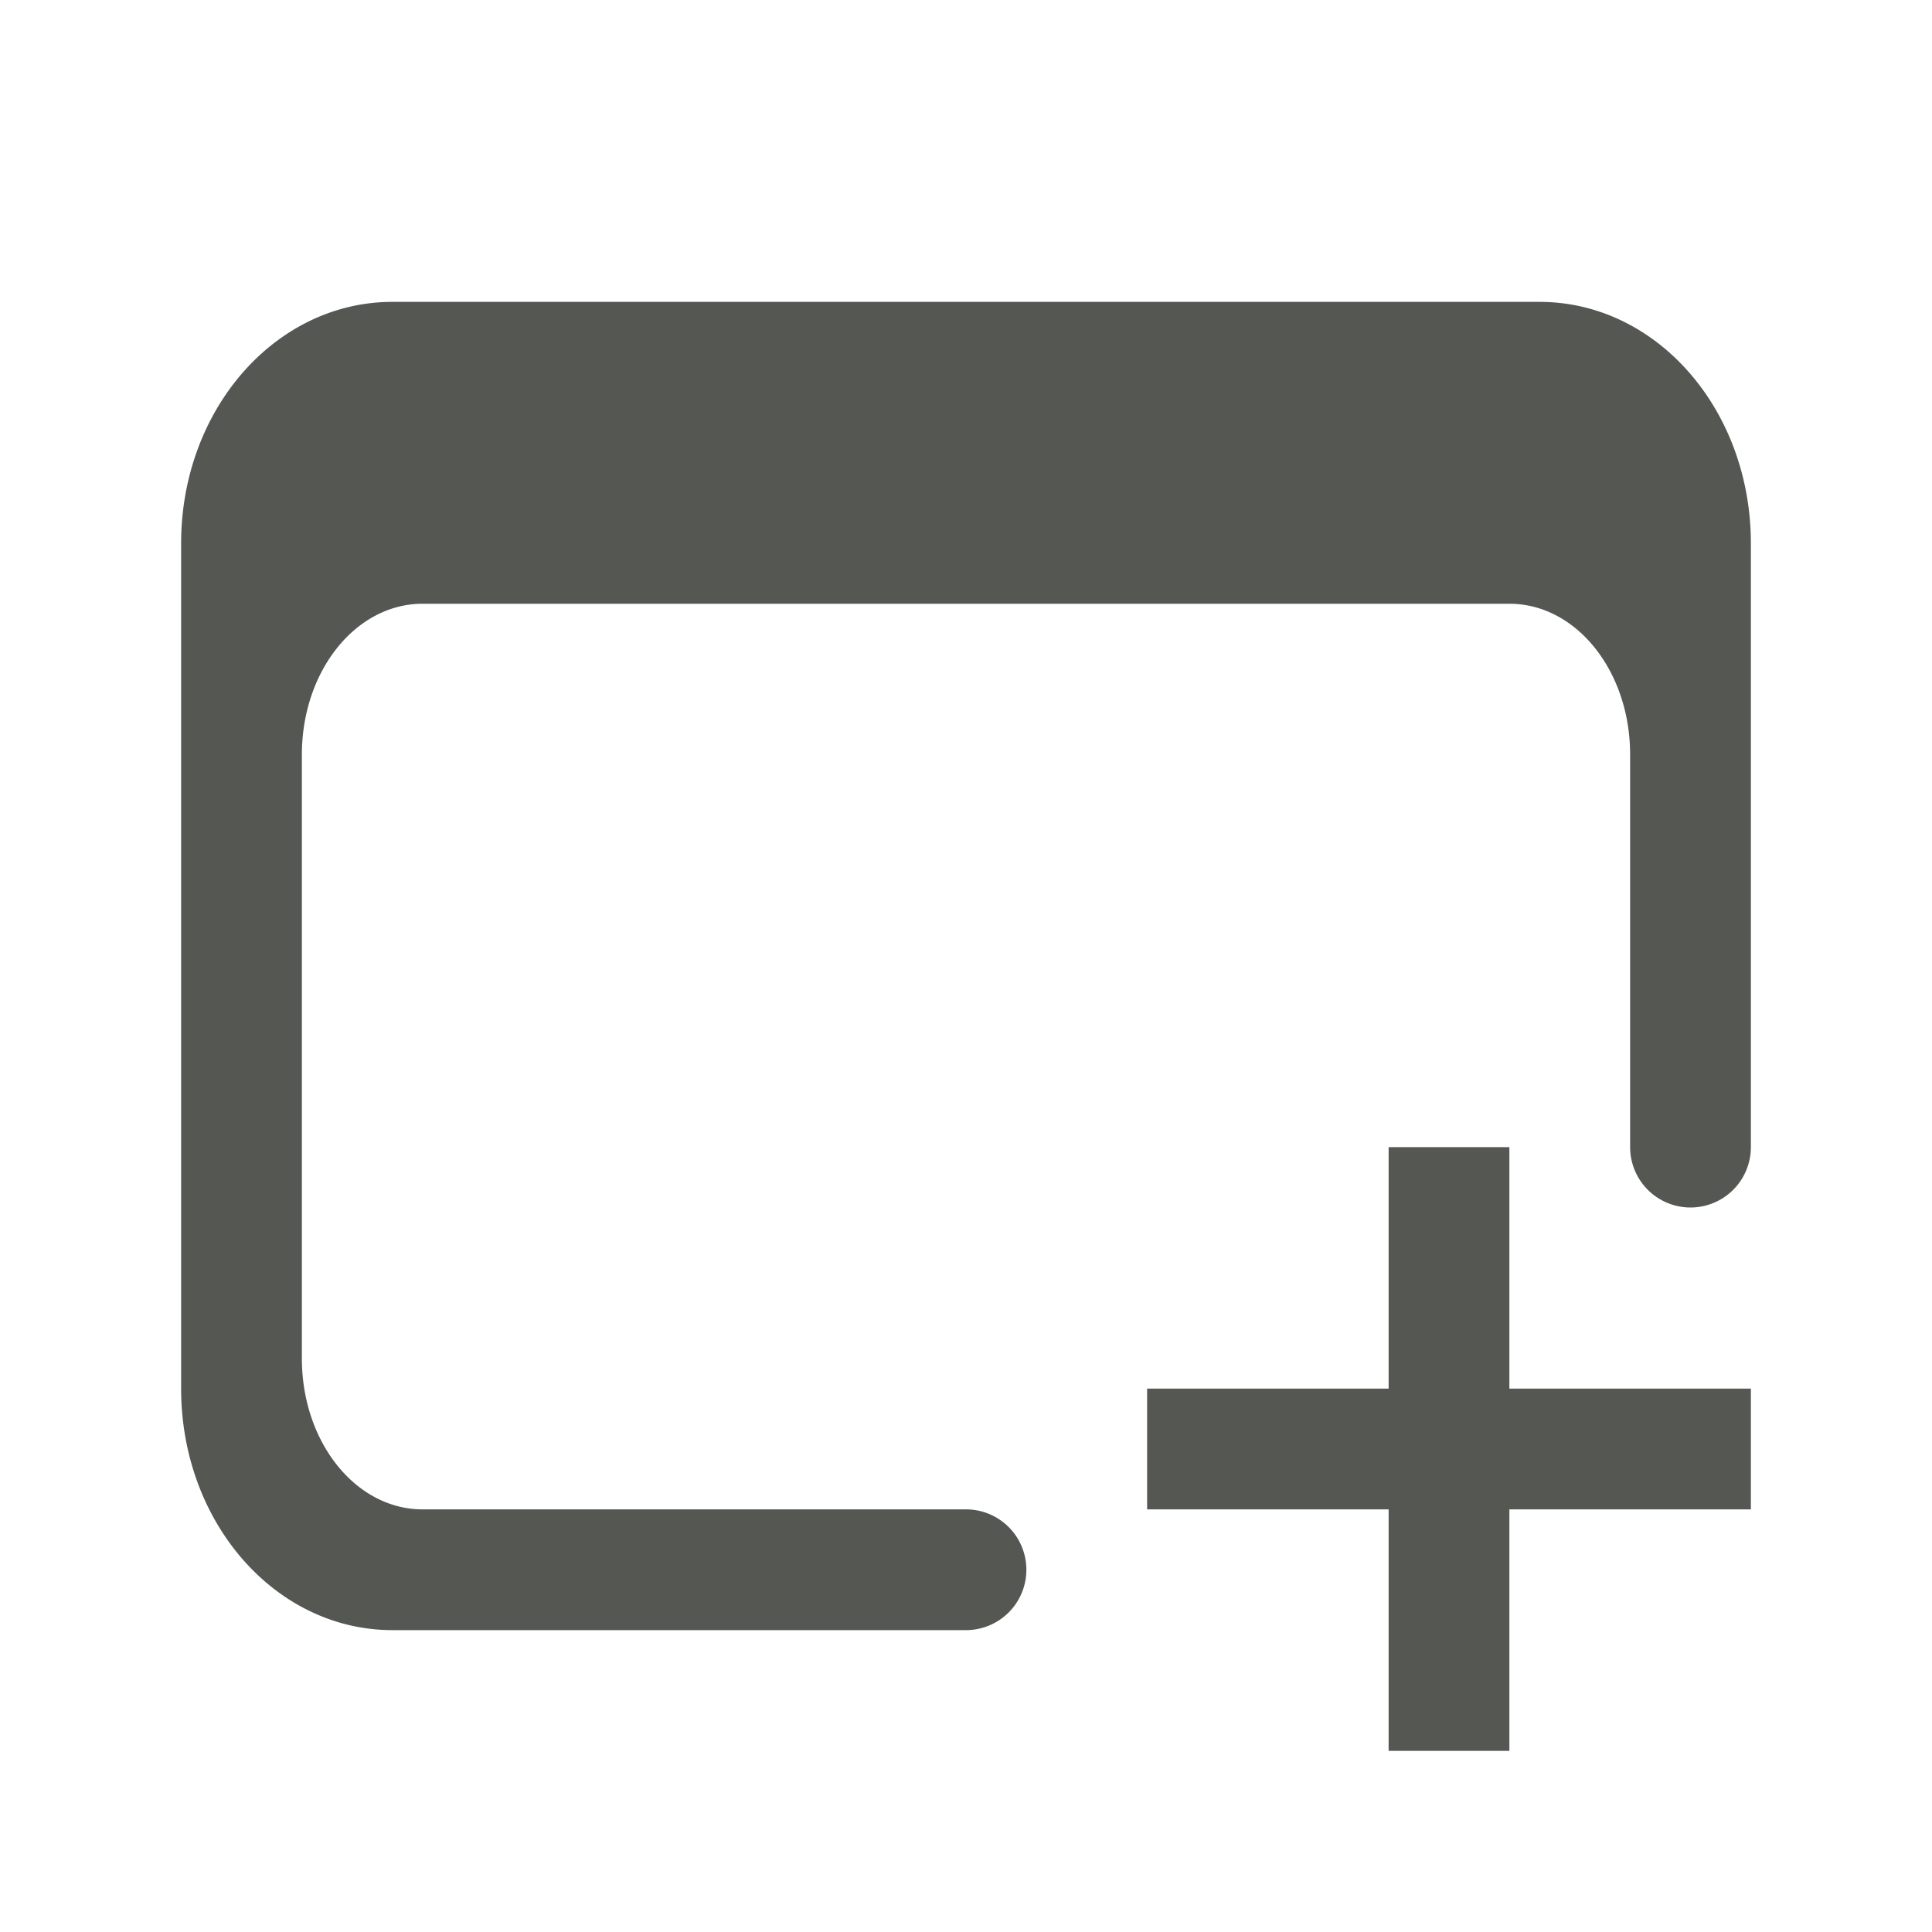 <svg height="32" viewBox="0 0 32 32" width="32" xmlns="http://www.w3.org/2000/svg"><path d="m6.5 5c-1.939 0-3.5 1.784-3.5 4v14c0 2.216 1.561 4 3.5 4h9.5a1 1 0 0 0 1-1 1 1 0 0 0 -1-1h-9c-1.108 0-2-1.115-2-2.5v-10c0-1.385.892-2.5 2-2.5h18c1.108 0 2 1.115 2 2.5v6.5a1 1 0 0 0 1 1 1 1 0 0 0 1-1v-10c0-2.216-1.561-4-3.5-4zm16.5 14v4h-4v2h4v4h2v-4h4v-2h-4v-4z" fill="#555753"/></svg>
